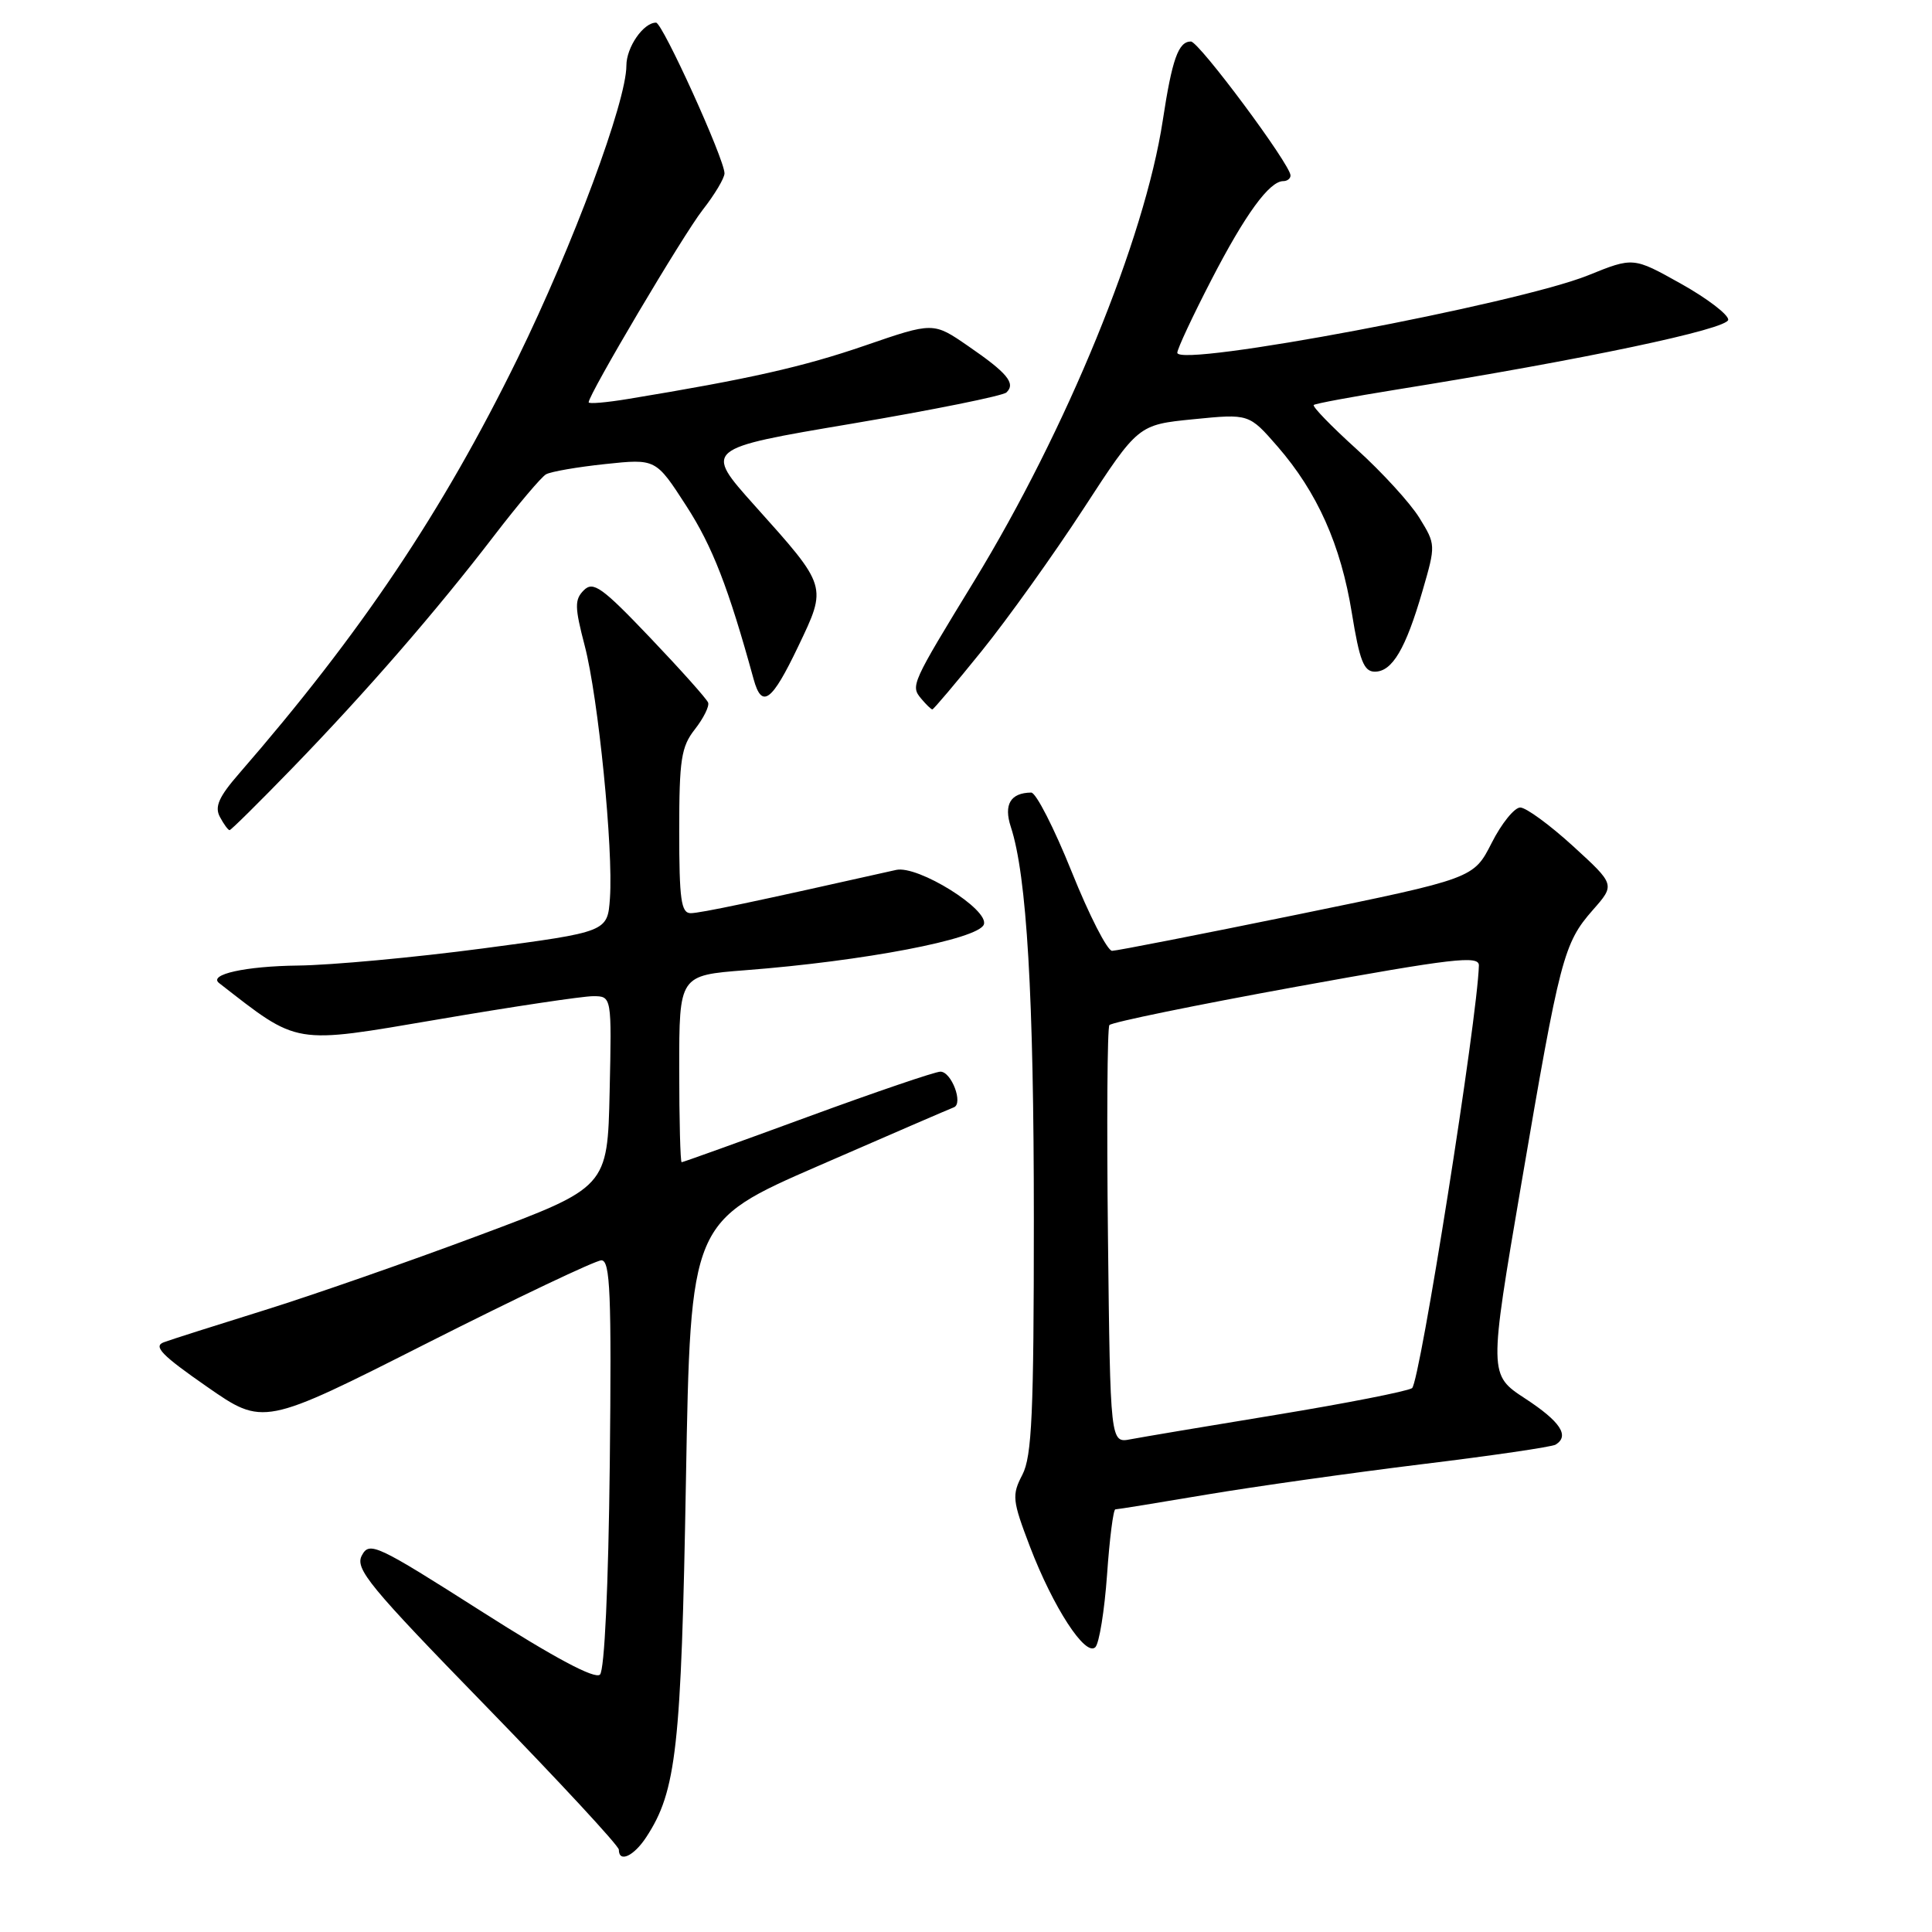 <?xml version="1.0" encoding="UTF-8" standalone="no"?>
<!DOCTYPE svg PUBLIC "-//W3C//DTD SVG 1.1//EN" "http://www.w3.org/Graphics/SVG/1.1/DTD/svg11.dtd" >
<svg xmlns="http://www.w3.org/2000/svg" xmlns:xlink="http://www.w3.org/1999/xlink" version="1.1" viewBox="0 0 256 256">
 <g >
 <path fill="currentColor"
d=" M 85.64 243.42 C 89.63 237.33 90.27 231.62 90.89 196.18 C 91.50 161.86 91.50 161.86 108.50 154.46 C 117.85 150.38 125.90 146.91 126.38 146.73 C 127.68 146.26 126.08 142.00 124.61 142.00 C 123.92 142.00 115.99 144.70 107.00 148.00 C 98.01 151.30 90.50 154.00 90.32 154.00 C 90.15 154.00 90.00 148.43 90.00 141.62 C 90.00 129.24 90.00 129.24 98.75 128.56 C 114.48 127.35 129.61 124.45 130.36 122.51 C 131.12 120.54 121.63 114.62 118.74 115.27 C 100.00 119.48 92.77 121.00 91.52 121.00 C 90.25 121.00 90.00 119.18 90.00 110.13 C 90.00 100.64 90.26 98.94 92.08 96.63 C 93.22 95.17 94.01 93.58 93.83 93.10 C 93.65 92.61 90.19 88.74 86.15 84.50 C 79.77 77.80 78.60 76.97 77.36 78.21 C 76.12 79.45 76.14 80.43 77.48 85.57 C 79.28 92.46 81.28 112.54 80.82 119.02 C 80.50 123.48 80.50 123.48 64.00 125.67 C 54.92 126.87 43.90 127.89 39.50 127.94 C 32.53 128.02 27.56 129.12 29.03 130.26 C 39.68 138.54 38.68 138.37 58.03 135.08 C 67.97 133.38 77.21 132.00 78.58 132.00 C 81.06 132.00 81.06 132.00 80.78 144.66 C 80.50 157.33 80.50 157.33 63.50 163.68 C 54.15 167.18 41.33 171.65 35.00 173.62 C 28.68 175.59 22.69 177.49 21.70 177.86 C 20.27 178.39 21.44 179.59 27.40 183.73 C 34.90 188.95 34.90 188.95 56.60 177.97 C 68.53 171.94 78.93 167.00 79.69 167.00 C 80.86 167.00 81.04 171.40 80.80 193.95 C 80.62 210.18 80.10 221.30 79.50 221.89 C 78.84 222.54 73.50 219.70 63.76 213.49 C 49.88 204.65 48.95 204.22 47.95 206.10 C 47.00 207.87 48.89 210.16 64.44 226.13 C 74.10 236.06 82.00 244.58 82.00 245.09 C 82.00 246.87 83.98 245.96 85.64 243.42 Z  M 146.69 208.66 C 147.02 203.90 147.52 200.00 147.79 200.00 C 148.06 200.00 153.50 199.12 159.89 198.04 C 166.28 196.97 179.10 195.16 188.38 194.02 C 197.66 192.89 205.65 191.72 206.13 191.42 C 208.01 190.26 206.76 188.37 202.12 185.33 C 197.27 182.16 197.27 182.16 201.59 156.83 C 206.70 126.87 207.19 124.99 211.05 120.59 C 214.02 117.22 214.02 117.22 208.43 112.11 C 205.35 109.30 202.21 107.00 201.44 107.00 C 200.67 107.00 198.96 109.11 197.65 111.70 C 195.26 116.40 195.26 116.40 171.88 121.19 C 159.02 123.82 147.99 125.98 147.36 125.99 C 146.73 125.99 144.32 121.28 142.00 115.50 C 139.68 109.73 137.27 105.01 136.64 105.02 C 133.89 105.05 132.97 106.61 133.94 109.57 C 136.06 116.03 136.99 131.99 136.99 161.50 C 136.99 187.28 136.73 192.99 135.47 195.41 C 134.06 198.12 134.13 198.79 136.47 204.93 C 139.55 212.98 143.83 219.57 145.14 218.26 C 145.65 217.75 146.35 213.43 146.69 208.66 Z  M 38.76 101.75 C 48.51 91.69 57.81 80.98 65.46 71.00 C 68.62 66.88 71.72 63.21 72.35 62.85 C 72.98 62.49 76.51 61.88 80.20 61.49 C 86.90 60.78 86.90 60.78 90.93 67.02 C 94.40 72.38 96.53 77.88 99.86 90.00 C 100.95 93.96 102.26 92.99 105.75 85.69 C 109.62 77.59 109.69 77.80 99.99 66.98 C 93.25 59.45 93.25 59.45 112.87 56.14 C 123.67 54.31 132.89 52.45 133.36 52.00 C 134.62 50.80 133.48 49.42 128.28 45.85 C 123.67 42.67 123.67 42.67 114.58 45.80 C 106.40 48.61 99.28 50.22 83.25 52.86 C 80.36 53.34 78.00 53.54 78.00 53.31 C 78.00 52.26 90.54 31.09 93.11 27.81 C 94.70 25.78 96.00 23.60 96.00 22.97 C 96.00 21.09 87.78 3.00 86.93 3.00 C 85.25 3.00 83.00 6.26 83.00 8.69 C 83.00 13.47 75.94 32.46 68.58 47.50 C 58.63 67.81 47.84 83.90 31.68 102.50 C 29.00 105.58 28.41 106.90 29.14 108.25 C 29.65 109.21 30.23 110.00 30.42 110.00 C 30.61 110.00 34.36 106.29 38.76 101.75 Z  M 130.09 86.25 C 133.53 81.99 139.60 73.50 143.58 67.39 C 150.81 56.28 150.81 56.28 158.15 55.55 C 165.50 54.82 165.50 54.82 169.28 59.16 C 174.55 65.23 177.67 72.20 179.13 81.25 C 180.15 87.55 180.72 89.00 182.17 89.00 C 184.48 89.00 186.26 85.98 188.48 78.33 C 190.26 72.20 190.25 72.15 188.07 68.61 C 186.86 66.65 183.12 62.56 179.76 59.52 C 176.41 56.49 173.85 53.85 174.08 53.66 C 174.31 53.47 179.22 52.56 185.00 51.63 C 209.75 47.66 229.00 43.60 229.00 42.36 C 229.00 41.67 226.17 39.51 222.71 37.58 C 216.42 34.06 216.42 34.06 210.44 36.48 C 201.04 40.27 156.00 48.76 156.00 46.74 C 156.00 46.23 158.03 41.89 160.51 37.09 C 164.99 28.41 168.20 24.00 170.04 24.00 C 170.57 24.00 171.00 23.66 171.00 23.25 C 171.00 21.81 158.87 5.50 157.80 5.50 C 156.14 5.50 155.31 7.83 154.07 15.98 C 151.67 31.69 141.32 56.95 129.08 77.00 C 120.75 90.63 120.65 90.87 122.05 92.56 C 122.71 93.35 123.38 94.00 123.54 94.00 C 123.70 94.00 126.65 90.51 130.09 86.25 Z  M 146.81 163.86 C 146.64 148.81 146.72 136.20 147.00 135.83 C 147.28 135.46 158.41 133.18 171.75 130.75 C 192.58 126.97 195.99 126.57 195.96 127.93 C 195.78 134.90 188.12 183.31 187.10 183.94 C 186.40 184.37 178.34 185.95 169.17 187.46 C 160.00 188.96 151.29 190.43 149.81 190.71 C 147.12 191.23 147.12 191.23 146.81 163.86 Z "/>
</g>
</svg>